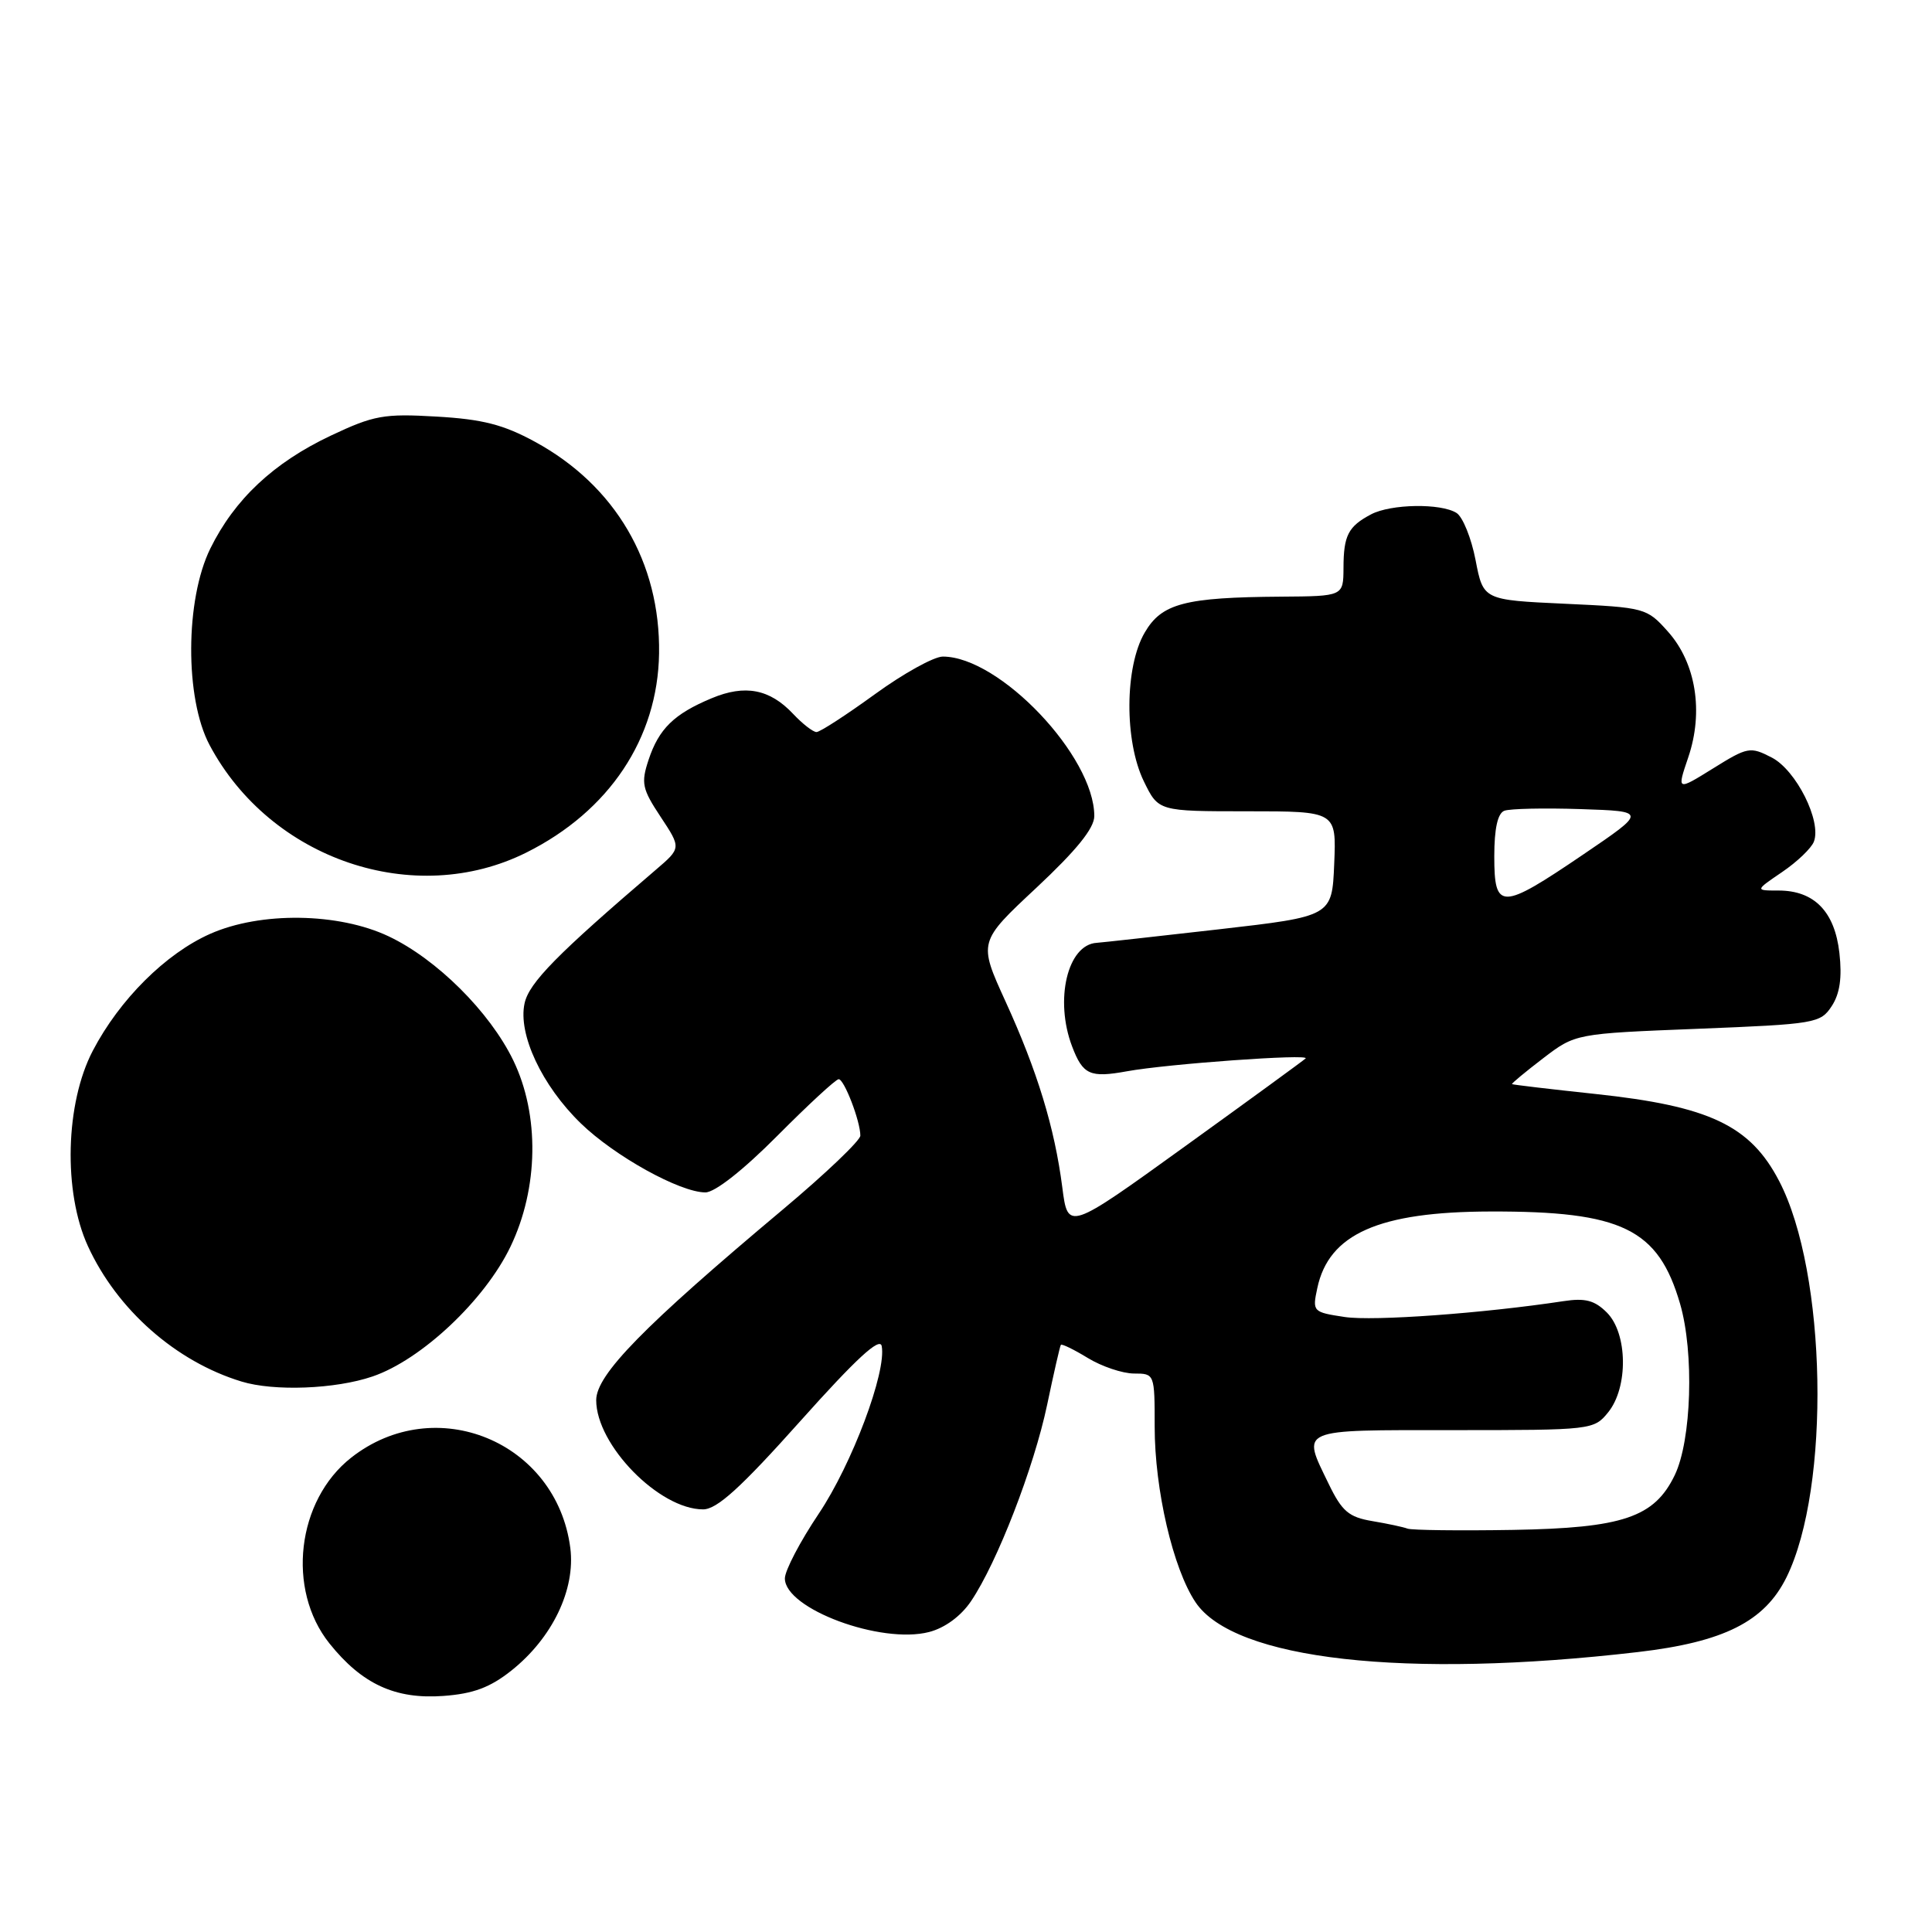 <?xml version="1.0" encoding="UTF-8" standalone="no"?>
<!DOCTYPE svg PUBLIC "-//W3C//DTD SVG 1.1//EN" "http://www.w3.org/Graphics/SVG/1.1/DTD/svg11.dtd" >
<svg xmlns="http://www.w3.org/2000/svg" xmlns:xlink="http://www.w3.org/1999/xlink" version="1.1" viewBox="0 0 256 256">
 <g >
 <path fill="currentColor"
d=" M 67.76 221.36 C 73.19 217.04 76.27 210.62 75.57 205.12 C 73.75 191.01 57.68 184.39 46.53 193.15 C 39.32 198.82 37.94 210.61 43.65 217.76 C 47.97 223.16 52.38 225.19 58.76 224.72 C 62.72 224.43 64.94 223.60 67.76 221.36 Z  M 217.00 218.91 C 228.43 217.58 233.82 214.87 236.72 209.00 C 242.59 197.08 242.07 168.64 235.75 156.50 C 231.92 149.13 226.51 146.57 211.43 144.96 C 205.42 144.32 200.43 143.73 200.35 143.65 C 200.26 143.57 202.12 142.03 204.47 140.23 C 208.75 136.96 208.75 136.96 224.96 136.32 C 240.55 135.70 241.22 135.59 242.71 133.32 C 243.79 131.67 244.10 129.56 243.73 126.27 C 243.11 120.78 240.39 118.00 235.66 118.00 C 232.54 118.00 232.54 118.00 236.14 115.55 C 238.13 114.20 240.02 112.39 240.35 111.52 C 241.39 108.81 238.00 102.05 234.77 100.38 C 231.91 98.90 231.57 98.97 226.99 101.82 C 222.19 104.80 222.19 104.80 223.70 100.36 C 225.76 94.31 224.72 87.84 221.01 83.69 C 218.21 80.55 217.98 80.49 207.35 80.00 C 196.54 79.50 196.54 79.50 195.52 74.21 C 194.96 71.30 193.82 68.49 193.00 67.97 C 190.92 66.66 184.31 66.77 181.68 68.15 C 178.65 69.75 178.03 70.94 178.02 75.25 C 178.00 79.00 178.00 79.00 169.75 79.06 C 156.99 79.15 153.93 79.95 151.68 83.82 C 149.02 88.36 148.97 98.21 151.57 103.54 C 153.50 107.50 153.50 107.50 165.29 107.50 C 177.08 107.50 177.08 107.50 176.79 114.46 C 176.50 121.42 176.50 121.42 161.50 123.14 C 153.25 124.08 145.97 124.89 145.32 124.93 C 141.45 125.16 139.71 132.49 142.06 138.66 C 143.49 142.42 144.43 142.84 149.33 141.95 C 154.69 140.97 173.66 139.61 173.00 140.25 C 172.72 140.52 165.53 145.76 157.00 151.91 C 141.50 163.09 141.50 163.09 140.76 157.33 C 139.74 149.42 137.45 141.91 133.22 132.66 C 129.64 124.81 129.64 124.81 137.32 117.64 C 142.64 112.66 145.00 109.75 145.00 108.13 C 145.00 100.21 132.45 87.00 124.93 87.00 C 123.75 87.00 119.69 89.25 115.91 92.00 C 112.12 94.75 108.65 97.00 108.19 97.00 C 107.73 97.00 106.33 95.91 105.08 94.58 C 101.99 91.30 98.72 90.67 94.30 92.52 C 89.31 94.60 87.30 96.57 85.94 100.68 C 84.92 103.76 85.08 104.53 87.54 108.24 C 90.27 112.37 90.27 112.37 86.89 115.26 C 73.82 126.44 70.11 130.21 69.51 132.94 C 68.61 137.03 71.80 143.84 76.96 148.85 C 81.44 153.20 90.11 158.00 93.47 158.00 C 94.73 158.00 98.49 155.04 103.00 150.50 C 107.10 146.38 110.75 143.00 111.13 143.00 C 111.86 143.00 114.00 148.56 114.00 150.48 C 114.00 151.12 109.39 155.52 103.75 160.25 C 85.29 175.73 79.00 182.15 79.00 185.53 C 79.00 191.47 87.35 200.00 93.16 200.00 C 95.00 200.00 98.14 197.15 106.04 188.31 C 113.44 180.03 116.59 177.13 116.83 178.36 C 117.49 181.78 112.90 193.99 108.49 200.57 C 106.02 204.25 104.00 208.11 104.00 209.15 C 104.00 213.17 116.73 217.90 123.11 216.25 C 125.20 215.71 127.33 214.15 128.67 212.16 C 132.13 207.04 137.00 194.46 138.75 186.15 C 139.63 181.94 140.45 178.36 140.57 178.20 C 140.68 178.03 142.29 178.81 144.14 179.94 C 145.99 181.07 148.74 181.99 150.25 182.00 C 152.99 182.00 153.00 182.03 153.00 189.04 C 153.00 197.40 155.43 207.85 158.41 212.30 C 163.51 219.93 186.20 222.49 217.00 218.91 Z  M 49.36 182.39 C 55.83 180.19 64.24 172.28 67.64 165.19 C 71.37 157.43 71.51 147.73 68.01 140.50 C 64.90 134.08 57.86 127.08 51.50 124.07 C 44.85 120.92 34.52 120.78 27.85 123.74 C 21.96 126.35 15.85 132.43 12.30 139.22 C 8.65 146.20 8.36 157.94 11.65 165.12 C 15.52 173.55 23.30 180.41 32.00 183.06 C 36.31 184.38 44.45 184.07 49.36 182.39 Z  M 69.76 112.96 C 80.73 107.48 87.16 97.83 87.33 86.59 C 87.51 74.53 81.53 64.33 70.89 58.54 C 66.71 56.26 63.93 55.55 57.85 55.20 C 50.85 54.79 49.54 55.03 43.82 57.73 C 36.25 61.31 31.09 66.15 27.87 72.68 C 24.53 79.46 24.48 92.54 27.77 98.72 C 35.84 113.90 54.92 120.38 69.76 112.96 Z  M 186.50 202.55 C 185.95 202.34 183.85 201.89 181.82 201.55 C 178.73 201.03 177.82 200.26 176.07 196.65 C 172.47 189.21 171.80 189.50 192.59 189.50 C 210.92 189.50 211.20 189.47 213.09 187.14 C 215.77 183.83 215.68 176.68 212.92 173.92 C 211.30 172.30 210.05 171.97 207.17 172.41 C 196.55 174.02 182.00 175.08 178.19 174.51 C 173.95 173.87 173.88 173.80 174.55 170.68 C 176.07 163.50 182.70 160.56 197.48 160.53 C 214.92 160.48 219.73 162.82 222.62 172.76 C 224.50 179.24 224.14 190.86 221.91 195.47 C 219.21 201.06 215.04 202.47 200.50 202.72 C 193.35 202.84 187.05 202.76 186.50 202.55 Z  M 198.00 113.47 C 198.00 109.79 198.45 107.77 199.33 107.43 C 200.06 107.15 204.61 107.05 209.44 107.21 C 218.22 107.50 218.22 107.50 209.75 113.25 C 198.89 120.62 198.00 120.64 198.00 113.47 Z "/>
</g>
</svg>